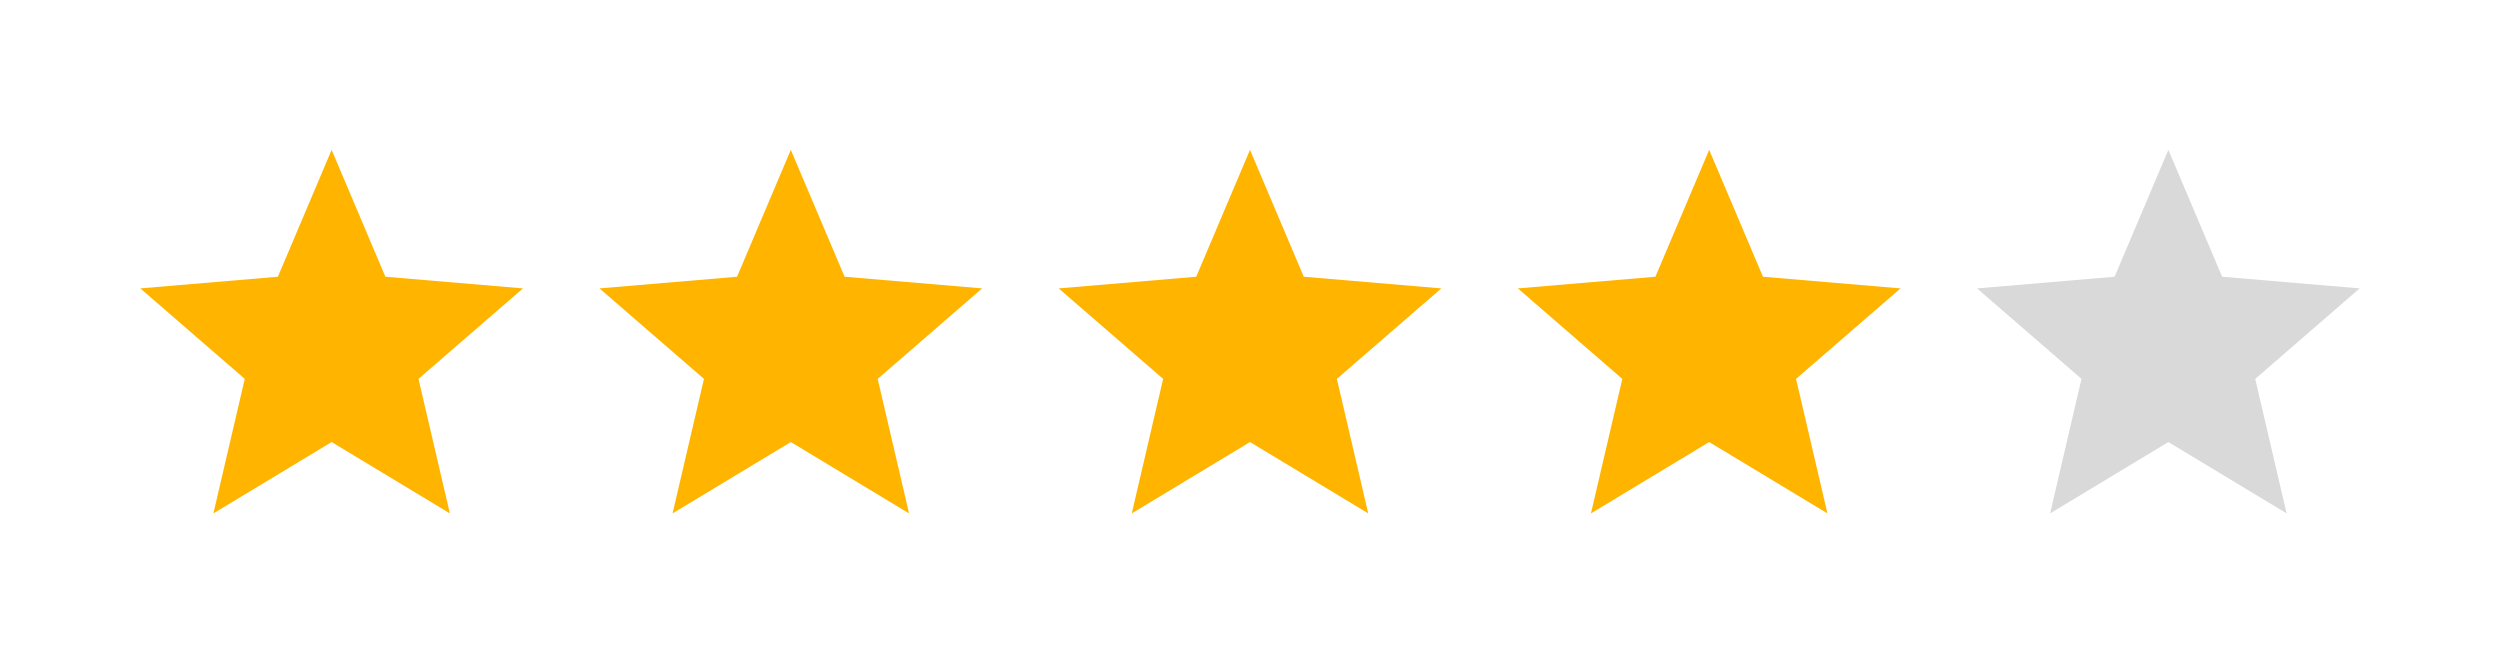 <svg width="98" height="26" viewBox="0 0 98 26" fill="none" xmlns="http://www.w3.org/2000/svg">
<g filter="url(#filter0_d_2530_445)">
<path d="M13 17.328L17.635 20.125L16.405 14.852L20.5 11.305L15.107 10.848L13 5.875L10.893 10.848L5.5 11.305L9.595 14.852L8.365 20.125L13 17.328Z" fill="#FFB400"/>
<path d="M31 17.328L35.635 20.125L34.405 14.852L38.5 11.305L33.108 10.848L31 5.875L28.892 10.848L23.5 11.305L27.595 14.852L26.365 20.125L31 17.328Z" fill="#FFB400"/>
<path d="M49 17.328L53.635 20.125L52.405 14.852L56.5 11.305L51.108 10.848L49 5.875L46.892 10.848L41.5 11.305L45.595 14.852L44.365 20.125L49 17.328Z" fill="#FFB400"/>
<path d="M67 17.328L71.635 20.125L70.405 14.852L74.5 11.305L69.108 10.848L67 5.875L64.892 10.848L59.5 11.305L63.595 14.852L62.365 20.125L67 17.328Z" fill="#FFB400"/>
<path d="M85 17.328L89.635 20.125L88.405 14.852L92.5 11.305L87.108 10.848L85 5.875L82.892 10.848L77.5 11.305L81.595 14.852L80.365 20.125L85 17.328Z" fill="#D9D9D9"/>
</g>
<defs>
<filter id="filter0_d_2530_445" x="0" y="0" width="99" height="26" filterUnits="userSpaceOnUse" color-interpolation-filters="sRGB">
<feFlood flood-opacity="0" result="BackgroundImageFix"/>
<feColorMatrix in="SourceAlpha" type="matrix" values="0 0 0 0 0 0 0 0 0 0 0 0 0 0 0 0 0 0 127 0" result="hardAlpha"/>
<feOffset/>
<feGaussianBlur stdDeviation="2"/>
<feComposite in2="hardAlpha" operator="out"/>
<feColorMatrix type="matrix" values="0 0 0 0 0 0 0 0 0 0 0 0 0 0 0 0 0 0 0.25 0"/>
<feBlend mode="normal" in2="BackgroundImageFix" result="effect1_dropShadow_2530_445"/>
<feBlend mode="normal" in="SourceGraphic" in2="effect1_dropShadow_2530_445" result="shape"/>
</filter>
</defs>
</svg>

